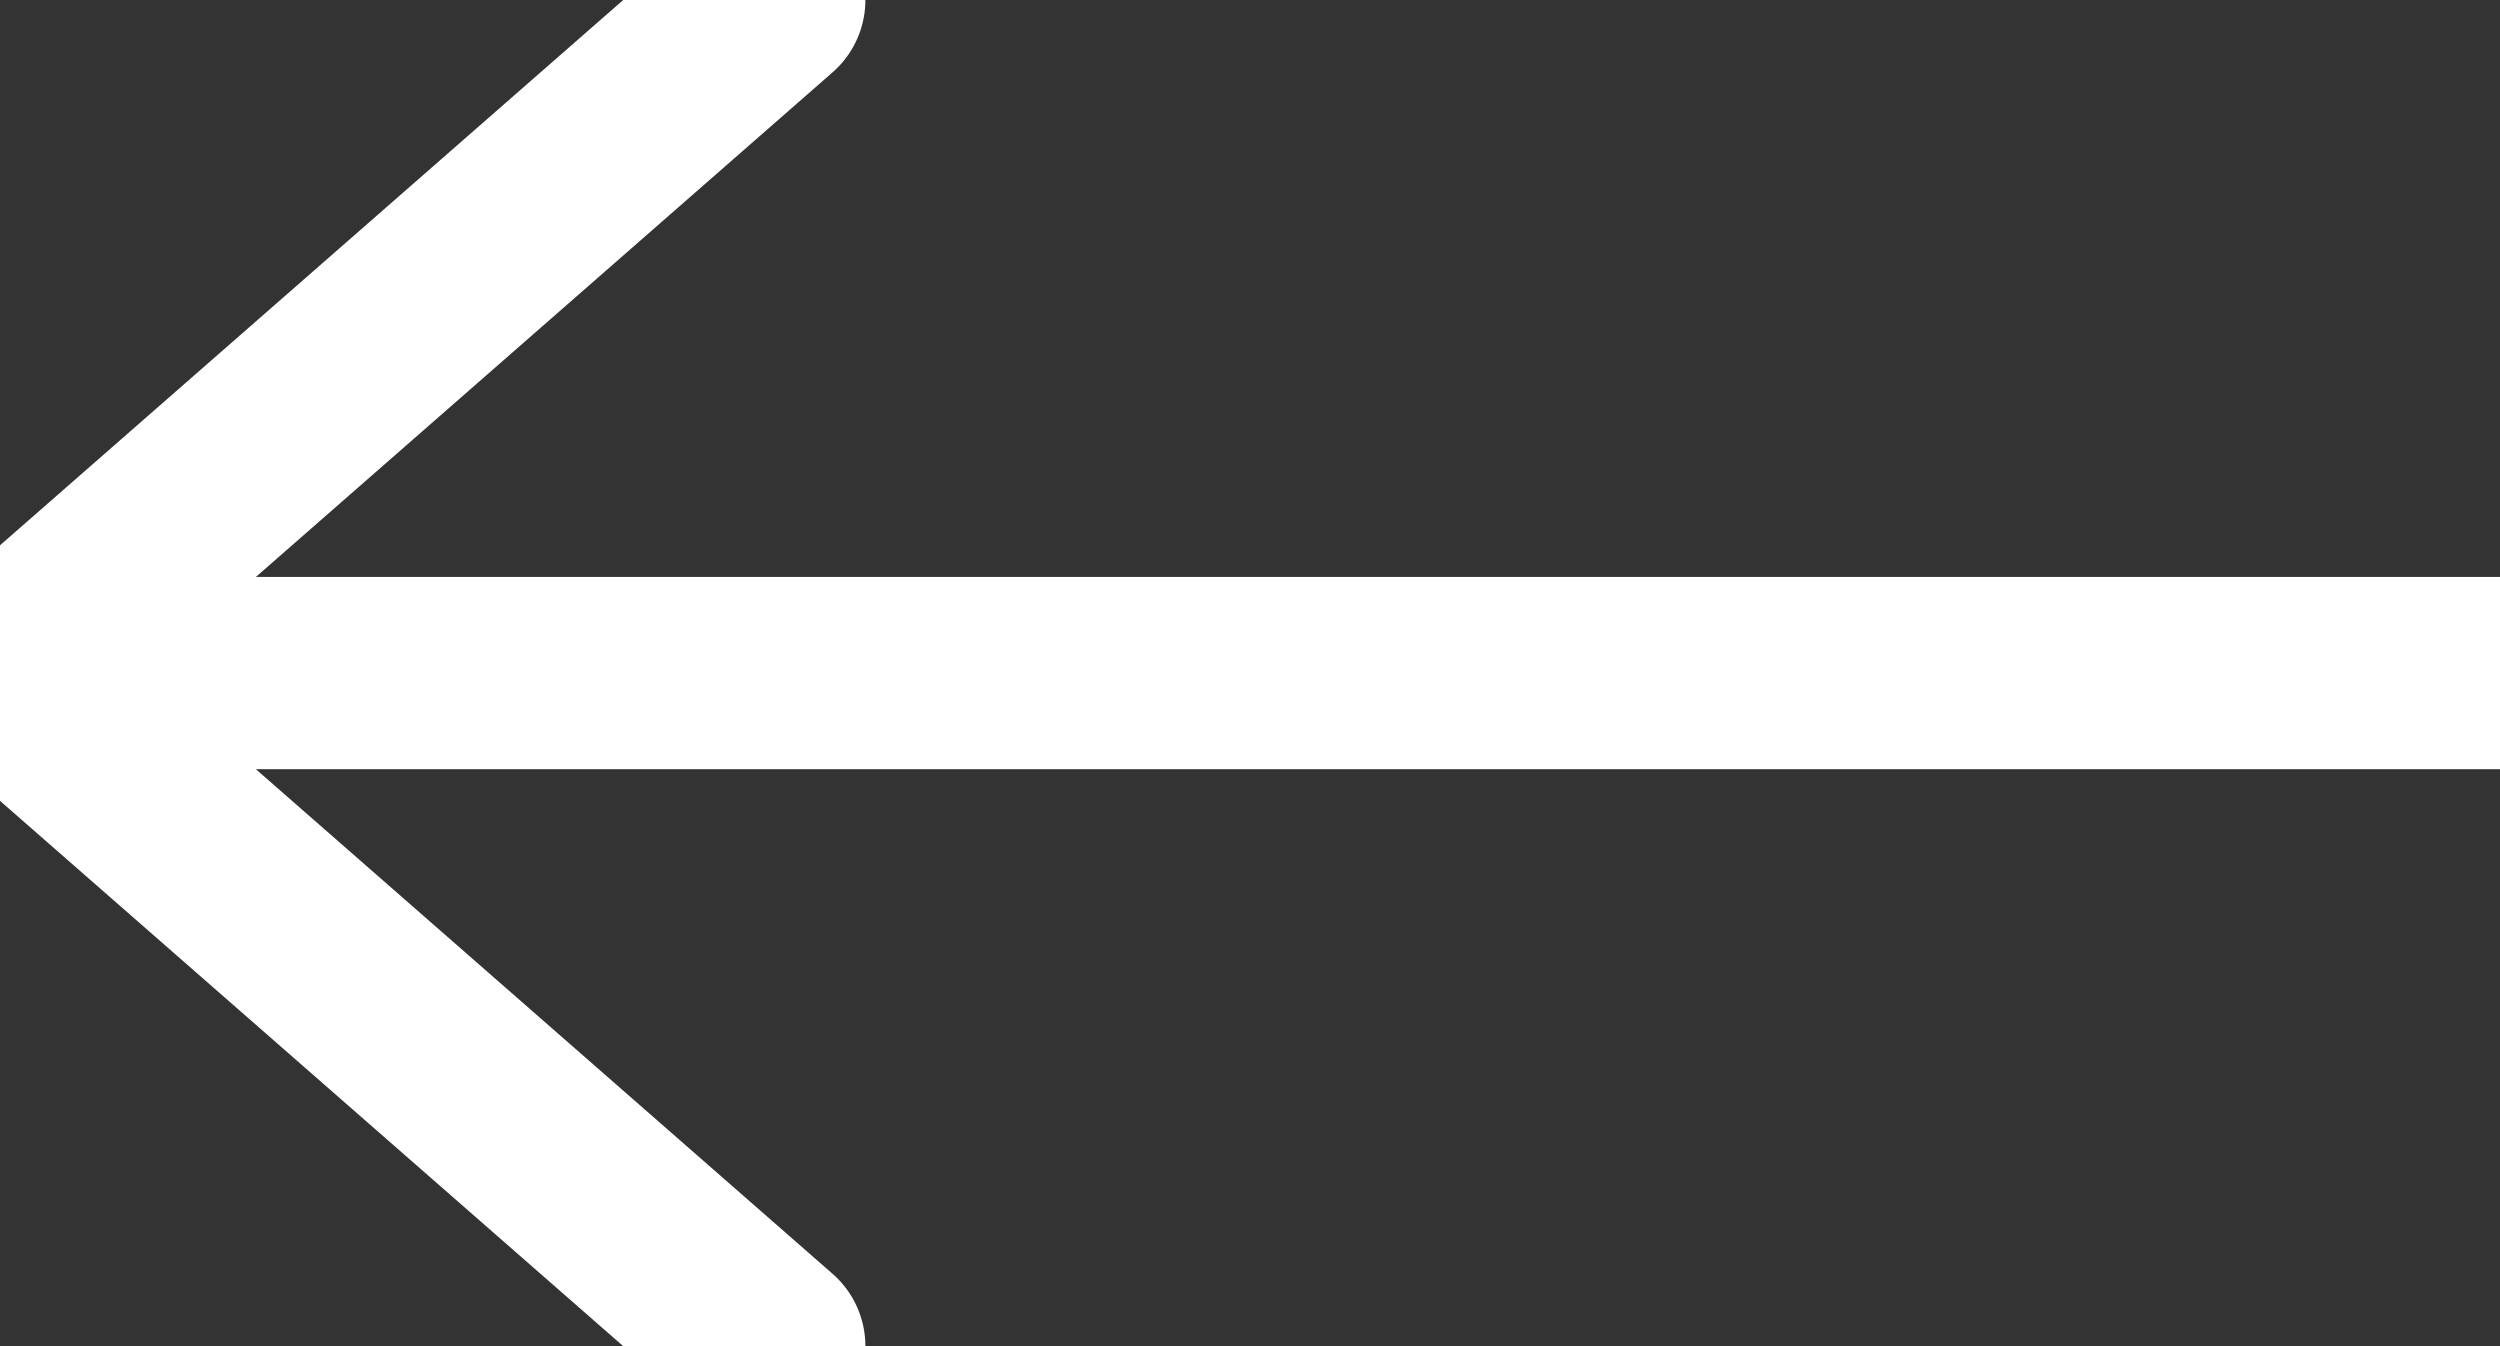 <svg xmlns="http://www.w3.org/2000/svg" width="13" height="7"><rect width="100%" height="100%" fill="#333333" stroke="none"/><defs><clipPath id="a"><path clip-rule="evenodd" d="M-383-255H948v912H-383z"/></clipPath></defs><g clip-path="url(#a)"><path fill="none" stroke="#FFF" stroke-linecap="round" stroke-linejoin="round" d="M4 0L0 3.5 4 7"/></g><defs><clipPath id="b"><path clip-rule="evenodd" d="M-383-255H948v912H-383z"/></clipPath></defs><g clip-path="url(#b)"><path fill="none" stroke="#FFF" stroke-linecap="square" d="M.18 3.5h12.64"/></g></svg>